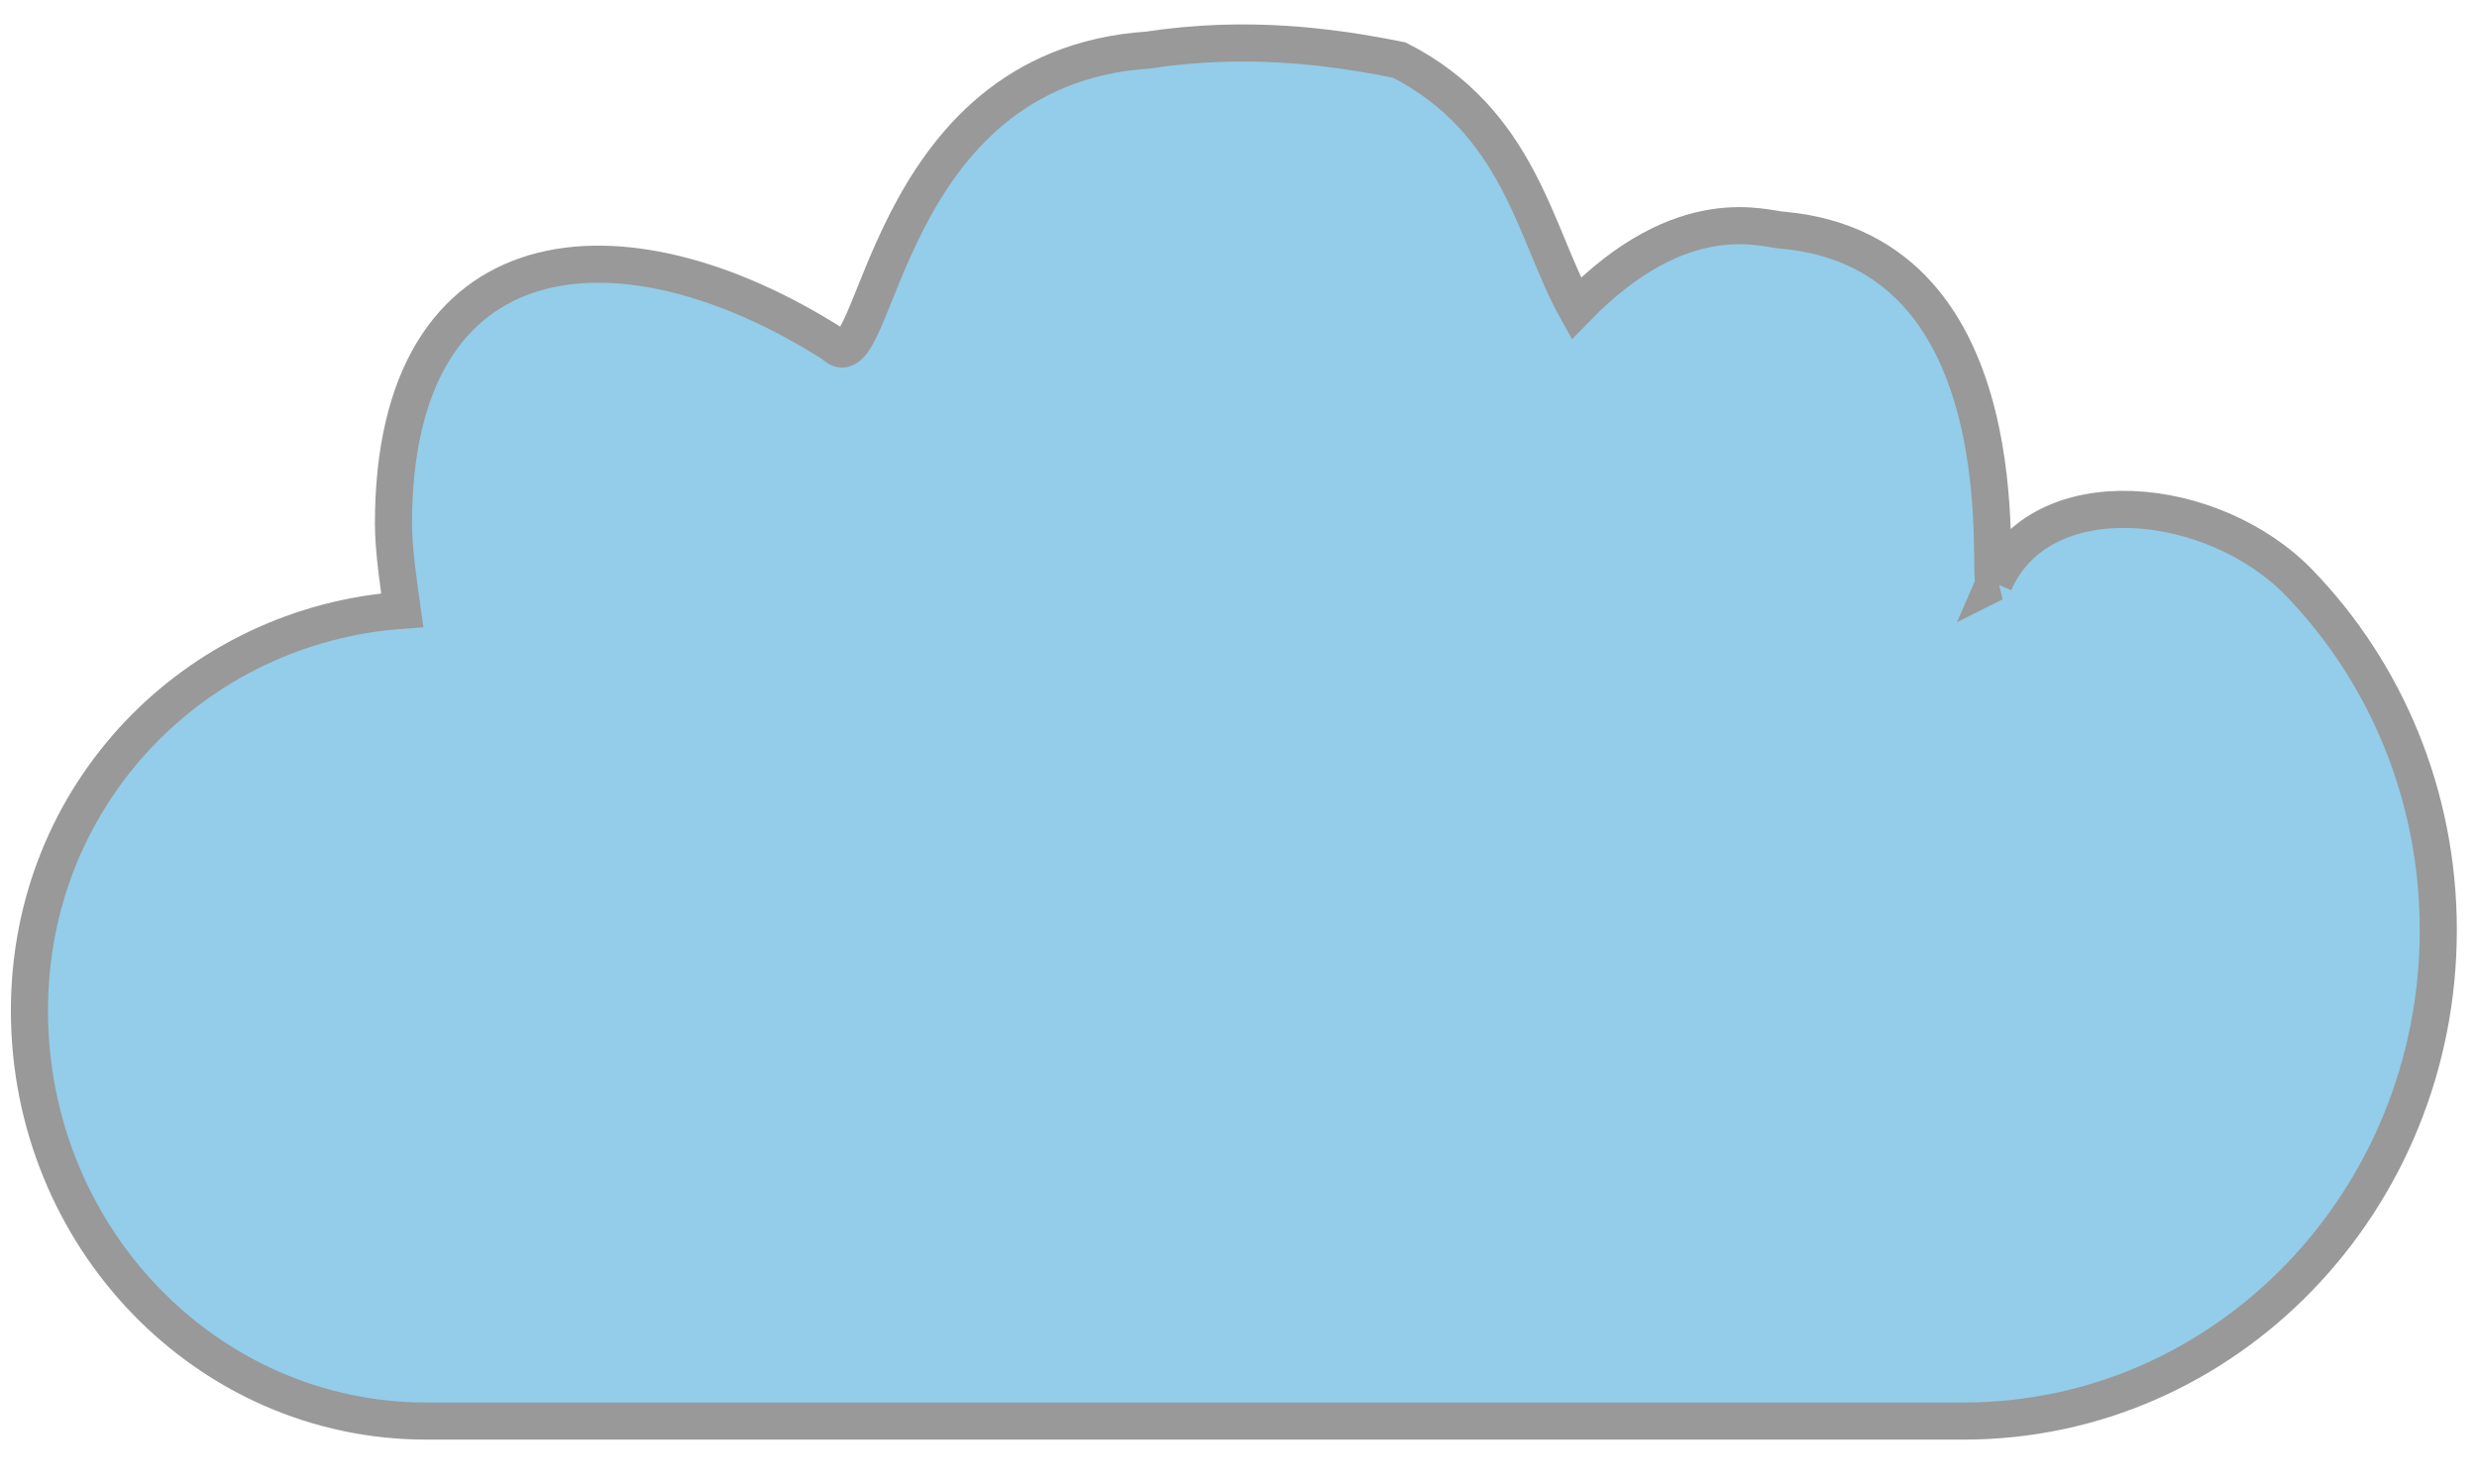 <svg xmlns="http://www.w3.org/2000/svg" viewBox="0 0 267 160">
 <title>mycloud</title>
 <g display="inline">
  <title>Layer 1</title>
  <path stroke="#999999" stroke-width="4" id="svg_1" d="m214.965,62.833c-0.865,0 3.554,-35.614 -22.775,-38.015c-1.959,-0.068 -10.787,-3.423 -22.296,8.429c-4.45,-7.997 -6.052,-20.112 -19.049,-26.769c-7.558,-1.523 -16.593,-2.668 -27.079,-1.083c-28.957,1.933 -29.121,36.74 -33.904,31.74c-22.741,-14.5 -47.449,-12.512 -47.449,19.343c0,2.821 0.57,6.593 0.949,9.308c-22.244,1.57 -40.189,19.729 -40.189,43.151c0,24.446 19.152,44.264 42.776,44.264c19.852,0 144.299,0 165.726,0c28.248,0 51.152,-23.697 51.152,-52.936c-0.001,-14.614 -5.728,-27.847 -14.986,-37.426c-9.257,-9.579 -27.894,-11.505 -32.878,-0.005z" fill="#93cdea"/>
  <defs>
   <radialGradient spreadMethod="pad" id="svg_3">
    <stop offset="0" stop-color="#496480"/>
    <stop offset="1" stop-color="#b69b7f"/>
   </radialGradient>
  </defs>
 </g>
</svg>